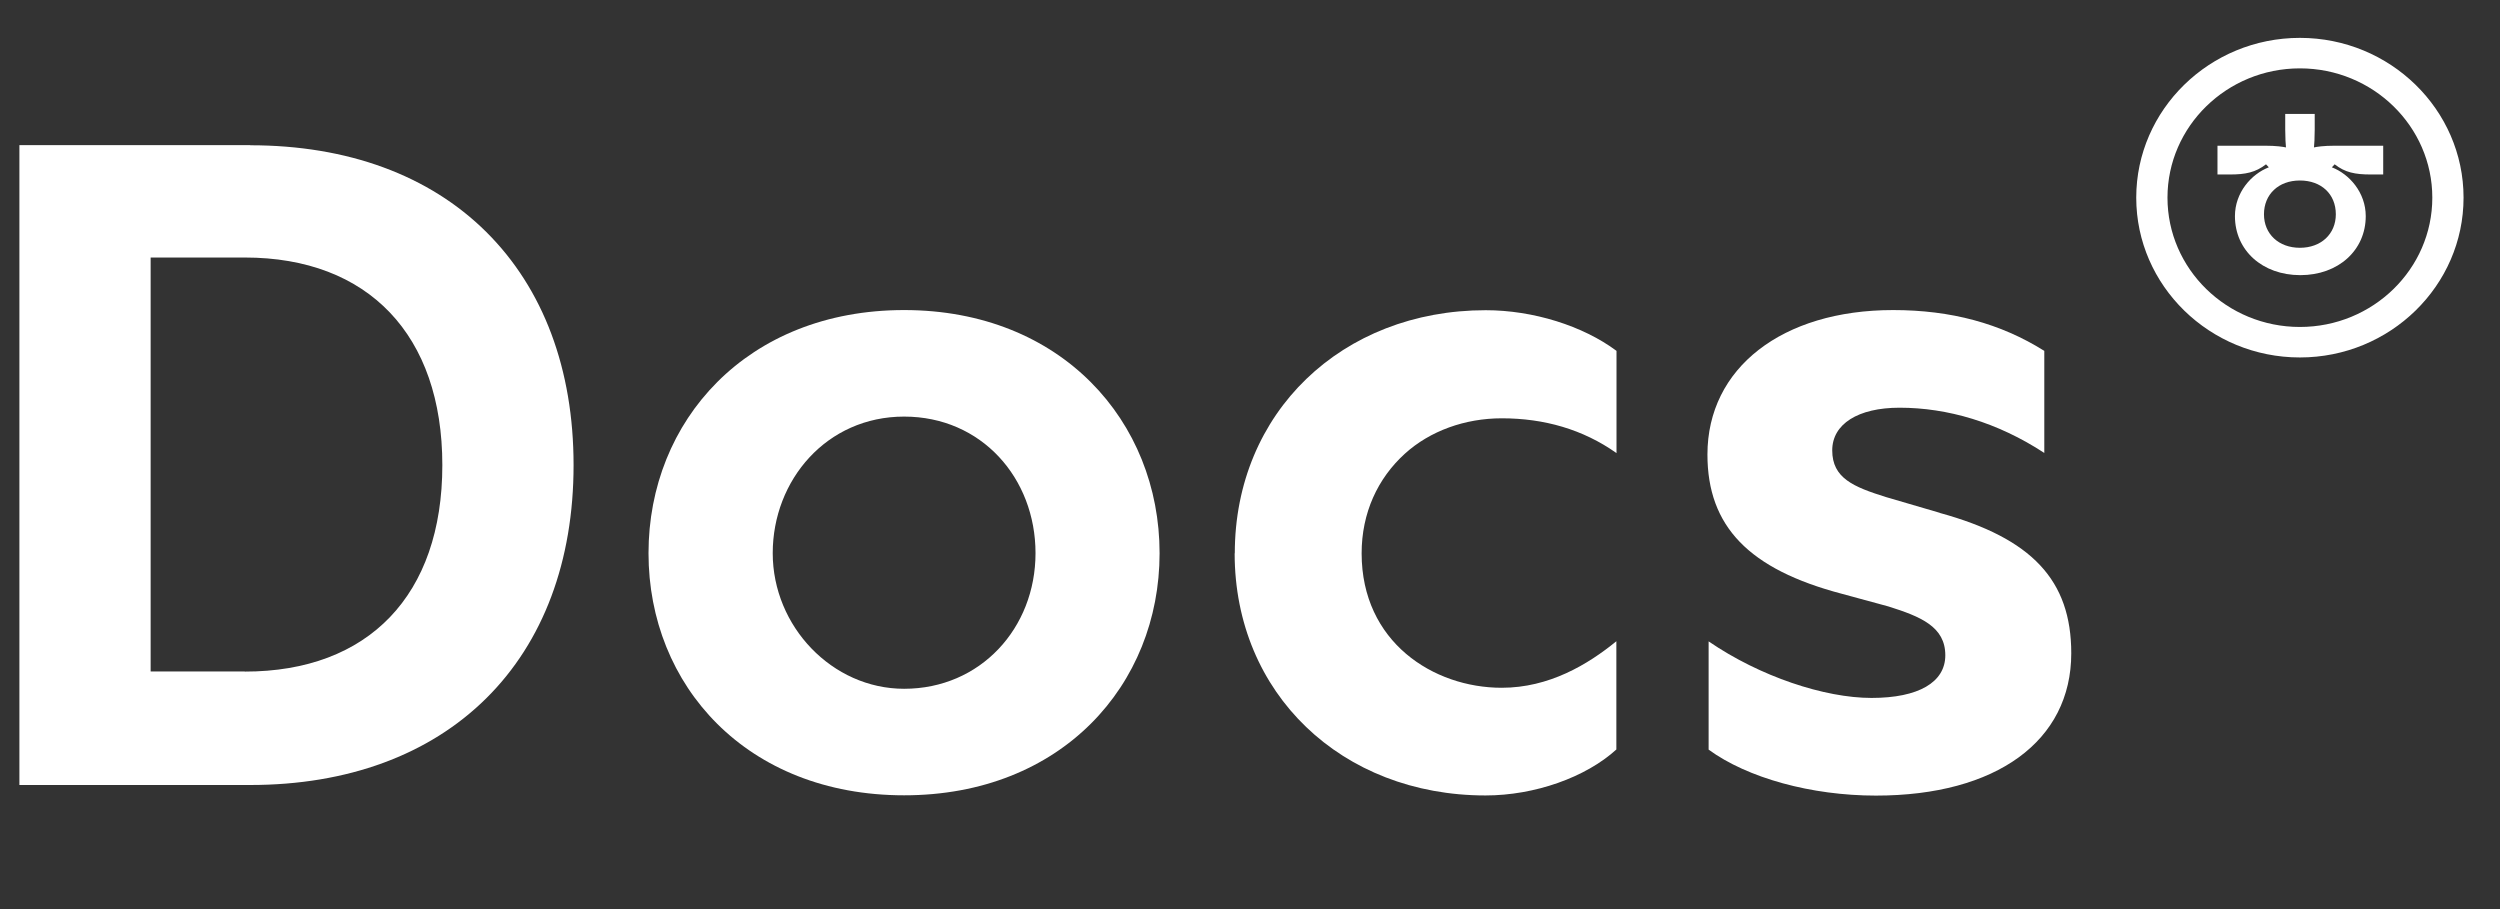 <svg width="121" height="44" viewBox="0 0 121 44" fill="none" xmlns="http://www.w3.org/2000/svg">
<rect x="0" y="0" width="121" height="44" fill="#333333" stroke="none"/>
<path d="M12.111 7.024H0.939V37.994H12.111C16.816 37.994 20.77 36.538 23.538 33.794C26.299 31.057 27.761 27.155 27.761 22.512C27.761 17.869 26.299 13.974 23.538 11.23C20.77 8.479 16.816 7.031 12.111 7.031V7.024ZM11.848 32.498H7.291V12.464H11.848C17.831 12.464 21.409 16.22 21.409 22.512C21.409 28.805 17.838 32.505 11.848 32.505V32.498Z" fill="white"/>
<path d="M59.757 26.781C59.757 33.573 64.938 38.5 71.901 38.5C74.272 38.5 76.749 37.627 78.232 36.275V31.036C76.848 32.166 74.974 33.288 72.682 33.288C69.374 33.288 65.903 31.071 65.903 26.781C65.903 24.827 66.677 23.157 67.997 21.958C69.211 20.856 70.907 20.246 72.689 20.246C74.733 20.246 76.614 20.78 78.239 21.93V16.982C76.614 15.769 74.201 15.014 71.908 15.014C64.952 15.014 59.764 19.962 59.764 26.781H59.757Z" fill="white"/>
<path d="M93.883 24.82L91.278 24.057C89.709 23.565 88.68 23.143 88.68 21.798C88.68 20.523 89.929 19.733 91.938 19.733C94.259 19.733 96.679 20.44 98.944 21.923V16.982C96.821 15.651 94.429 15.007 91.626 15.007C86.253 15.007 82.64 17.814 82.64 21.999C82.64 25.478 84.649 27.557 89.156 28.742L91.399 29.352C92.96 29.844 94.153 30.329 94.153 31.715C94.153 33.025 92.854 33.78 90.582 33.78C88.311 33.78 85.188 32.748 82.697 31.043V36.282C84.578 37.654 87.665 38.507 90.795 38.507C96.623 38.507 100.249 35.866 100.249 31.618C100.249 28.084 98.347 26.053 93.89 24.827L93.883 24.82Z" fill="white"/>
<path d="M43.759 15.007C36.151 15.007 31.388 20.364 31.388 26.774C31.388 33.184 36.144 38.493 43.759 38.493C51.375 38.493 56.124 33.157 56.124 26.774C56.124 20.392 51.368 15.007 43.759 15.007V15.007ZM43.759 33.337C40.275 33.337 37.4 30.315 37.4 26.774C37.4 23.233 40.012 20.163 43.759 20.163C47.507 20.163 50.119 23.143 50.119 26.774C50.119 30.405 47.45 33.337 43.759 33.337V33.337Z" fill="white"/>
<path d="M111.315 1.833C106.95 1.833 103.394 5.305 103.394 9.567C103.394 13.829 106.95 17.301 111.315 17.301C115.68 17.301 119.236 13.829 119.236 9.567C119.236 5.305 115.68 1.833 111.315 1.833ZM111.315 15.825C107.78 15.825 104.906 13.018 104.906 9.567C104.906 6.116 107.78 3.309 111.315 3.309C114.85 3.309 117.724 6.116 117.724 9.567C117.724 13.018 114.85 15.825 111.315 15.825Z" fill="white"/>
<path d="M113.026 7.052C112.436 7.052 112.124 7.107 111.996 7.135C112.011 6.996 112.032 6.685 112.032 6.276V5.513H110.605V6.276C110.605 6.678 110.627 6.996 110.641 7.135C110.506 7.107 110.194 7.052 109.612 7.052H107.326V8.445H107.929C108.682 8.445 109.164 8.348 109.675 7.953L109.81 8.098C108.966 8.424 108.171 9.318 108.171 10.461C108.171 12.118 109.498 13.317 111.336 13.317C113.168 13.317 114.502 12.118 114.502 10.461C114.502 9.318 113.707 8.424 112.862 8.098L112.997 7.953C113.501 8.348 113.984 8.445 114.743 8.445H115.347V7.052H113.061H113.026ZM113.054 10.371C113.054 11.328 112.337 11.993 111.315 11.993C110.293 11.993 109.576 11.328 109.576 10.371C109.576 9.415 110.272 8.736 111.315 8.736C112.351 8.736 113.054 9.394 113.054 10.371Z" fill="white"/>
</svg>
